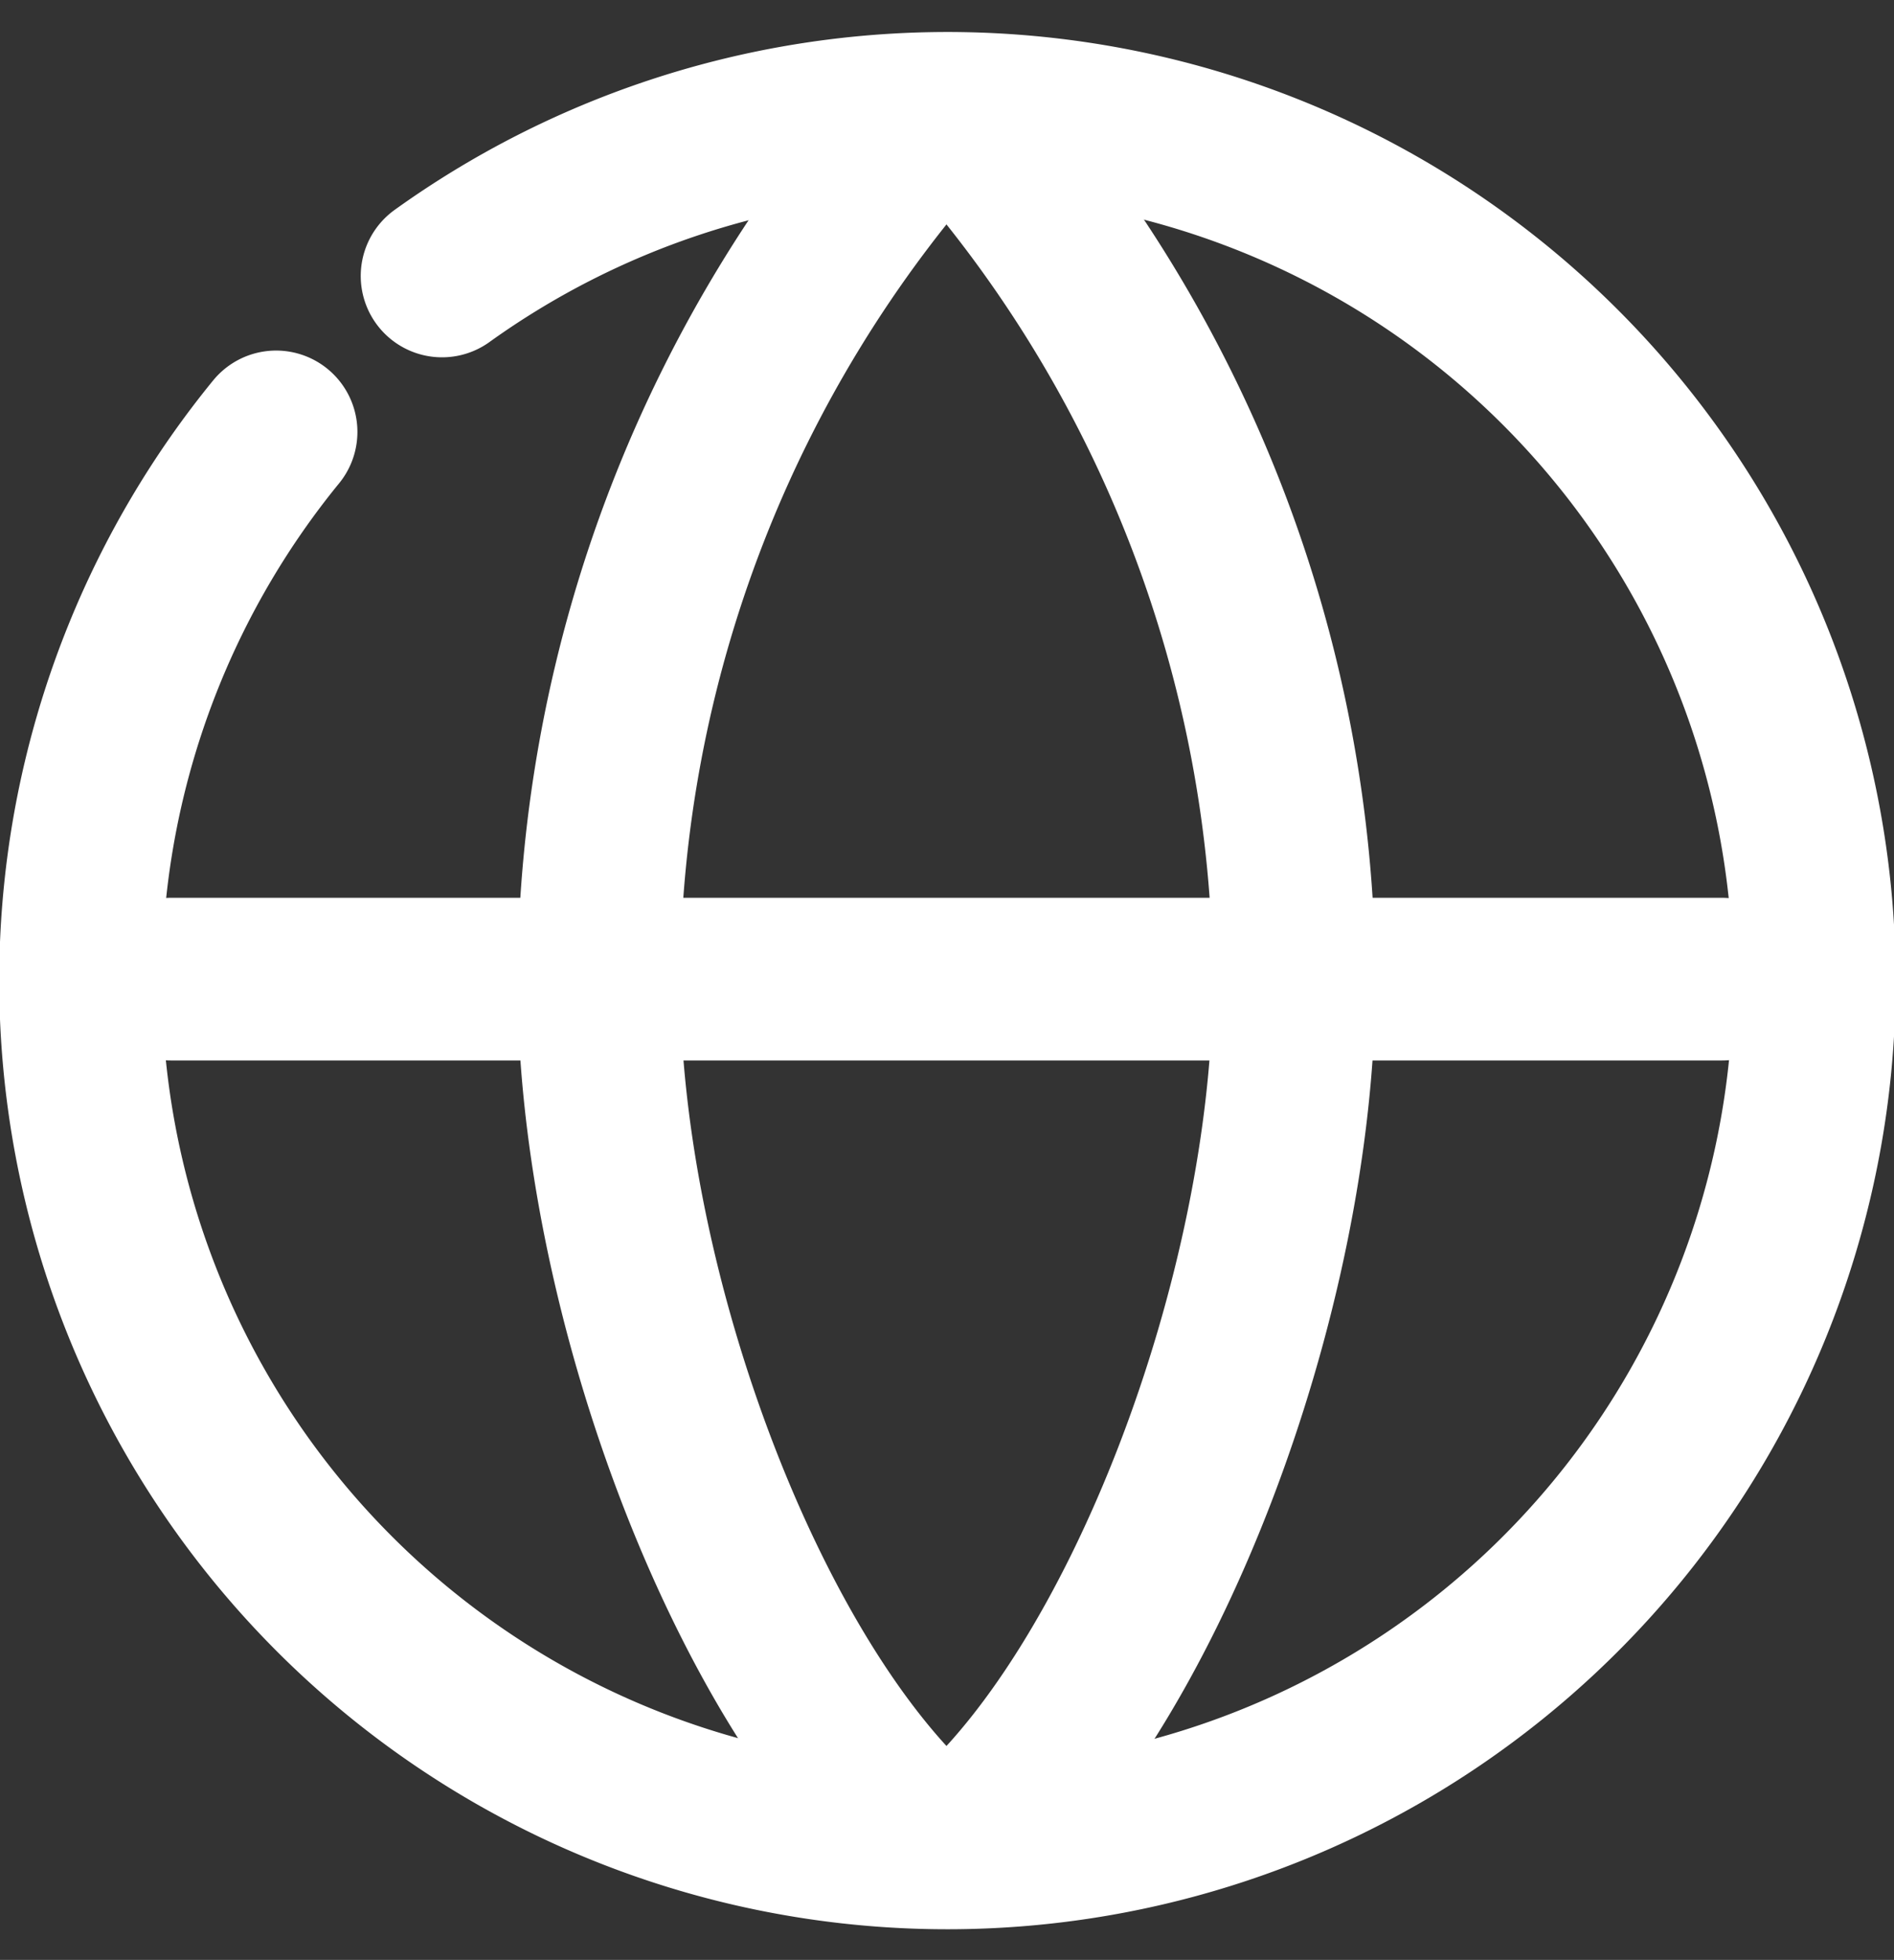 <svg xmlns="http://www.w3.org/2000/svg" width="23.296" height="24.096" viewBox="0 0 23.296 24.096">
  <rect x="0" y="0" width="23.296" height="24.096" fill="#333333" stroke="none"/>
  <g id="Group_11478" data-name="Group 11478" transform="translate(-364.08 -6193.59)">
    <g id="Group_11474" data-name="Group 11474" transform="translate(365.08 6194.98)">
      <path id="Path_19781" data-name="Path 19781" d="M367.476,6198.9a10.663,10.663,0,1,0,2.041-1.917" transform="translate(-365.08 -6194.98)" fill="none" stroke="#fff" stroke-linecap="round" stroke-linejoin="round" stroke-miterlimit="10" stroke-width="2"/>
    </g>
    <g id="Group_11477" data-name="Group 11477" transform="translate(371.445 6195.004)">
      <g id="Group_11475" data-name="Group 11475" transform="translate(0)">
        <path id="Path_19782" data-name="Path 19782" d="M379.945,6195.02a16.049,16.049,0,0,0-4.105,10.625c0,3.91,1.9,8.808,4.105,10.648" transform="translate(-375.84 -6195.02)" fill="none" stroke="#fff" stroke-linecap="round" stroke-linejoin="round" stroke-miterlimit="10" stroke-width="2"/>
      </g>
      <g id="Group_11476" data-name="Group 11476" transform="translate(4.448)">
        <path id="Path_19783" data-name="Path 19783" d="M383.36,6195.02a16.049,16.049,0,0,1,4.105,10.625c0,3.91-1.9,8.808-4.105,10.648" transform="translate(-383.36 -6195.02)" fill="none" stroke="#fff" stroke-linecap="round" stroke-linejoin="round" stroke-miterlimit="10" stroke-width="2"/>
      </g>
    </g>
    <line id="Line_2357" data-name="Line 2357" x2="19.084" transform="translate(366.18 6205.628)" fill="none" stroke="#fff" stroke-linecap="round" stroke-linejoin="round" stroke-miterlimit="10" stroke-width="2"/>
  </g>
</svg>

